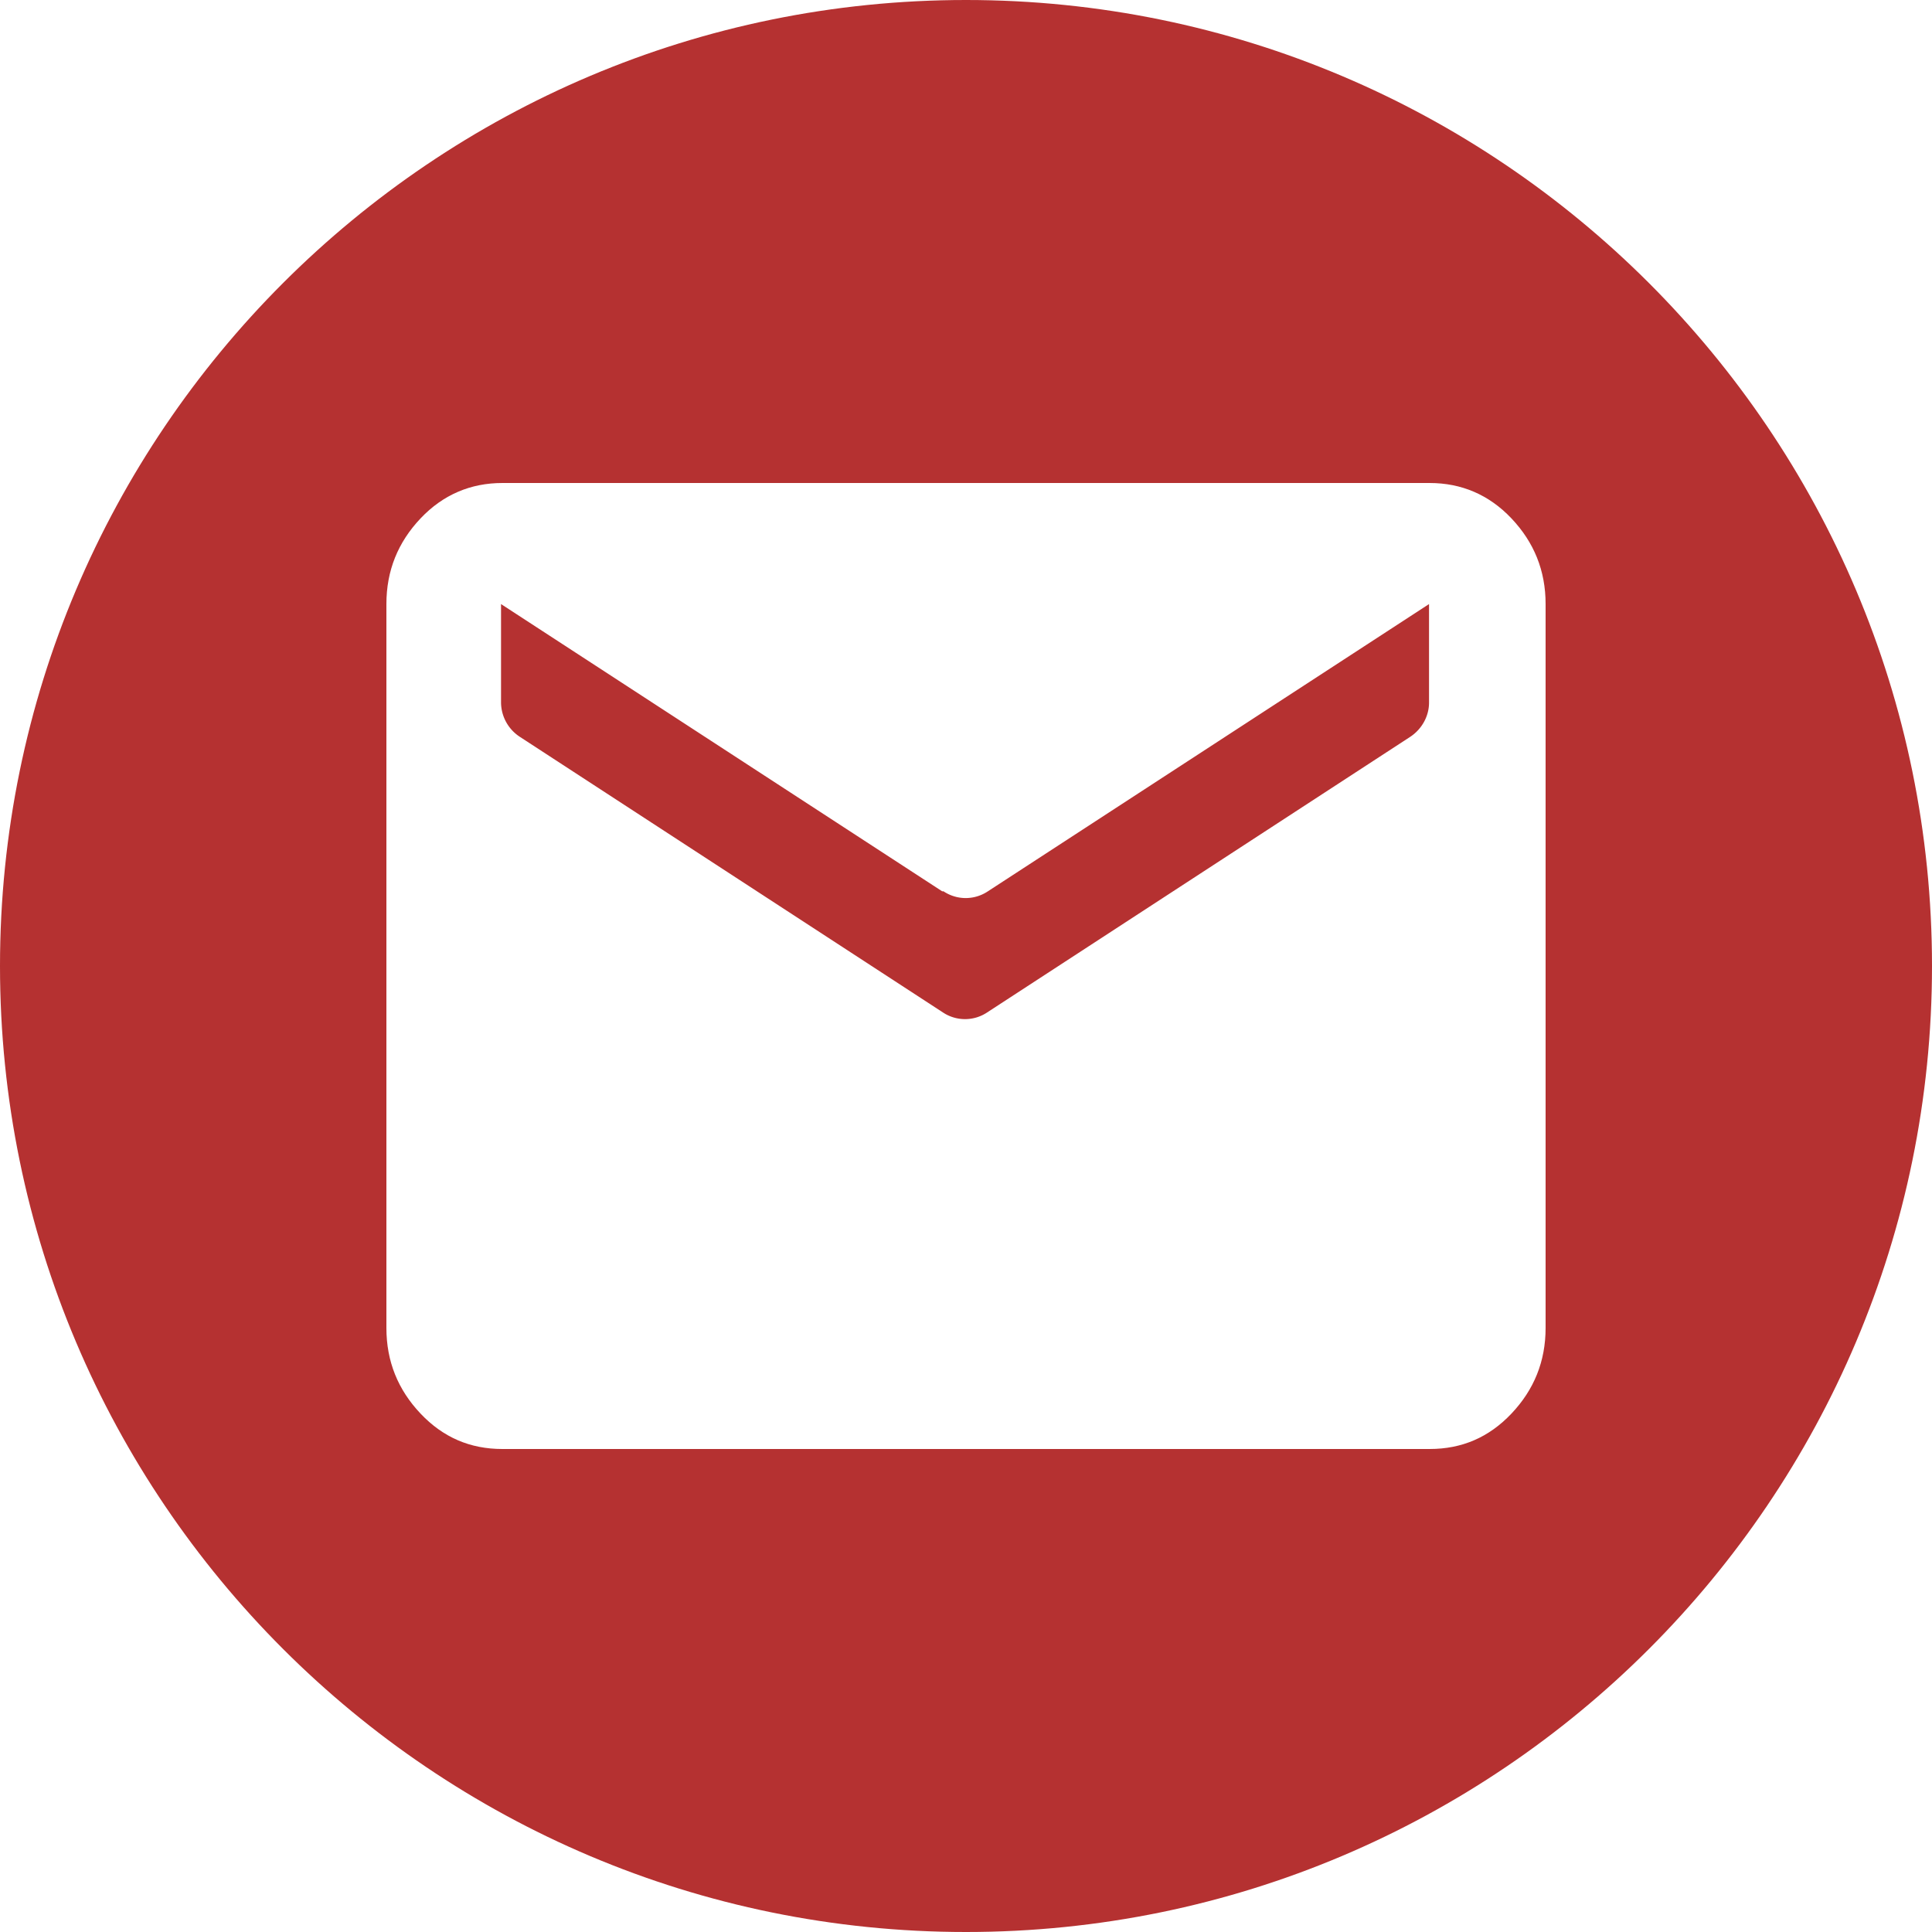 <svg id="prefix___Слой_2" data-name="Слой 2" xmlns="http://www.w3.org/2000/svg" viewBox="0 0 30 30"><defs><style>.prefix__cls-1{fill:#b53131;stroke-width:0}</style></defs><g id="prefix___Слой_1-2" data-name="Слой 1"><path class="prefix__cls-1" d="M14.65 13.84c.21.14.48.14.69 0l6.85-4.46v1.53c0 .21-.11.41-.29.53l-6.57 4.28a.62.62 0 01-.69 0l-6.57-4.28a.643.643 0 01-.29-.53V9.38l6.85 4.46z"/><path class="prefix__cls-1" d="M15 0C6.72 0 0 6.72 0 15s6.72 15 15 15 15-6.72 15-15S23.28 0 15 0zm9 20.62c0 .52-.18.96-.53 1.33-.35.37-.77.55-1.27.55H7.8c-.5 0-.92-.18-1.27-.55-.35-.37-.53-.81-.53-1.33V9.38c0-.52.18-.96.53-1.33.35-.37.78-.55 1.27-.55h14.4c.49 0 .92.18 1.27.55.35.37.53.81.53 1.33v11.24z"/></g></svg>